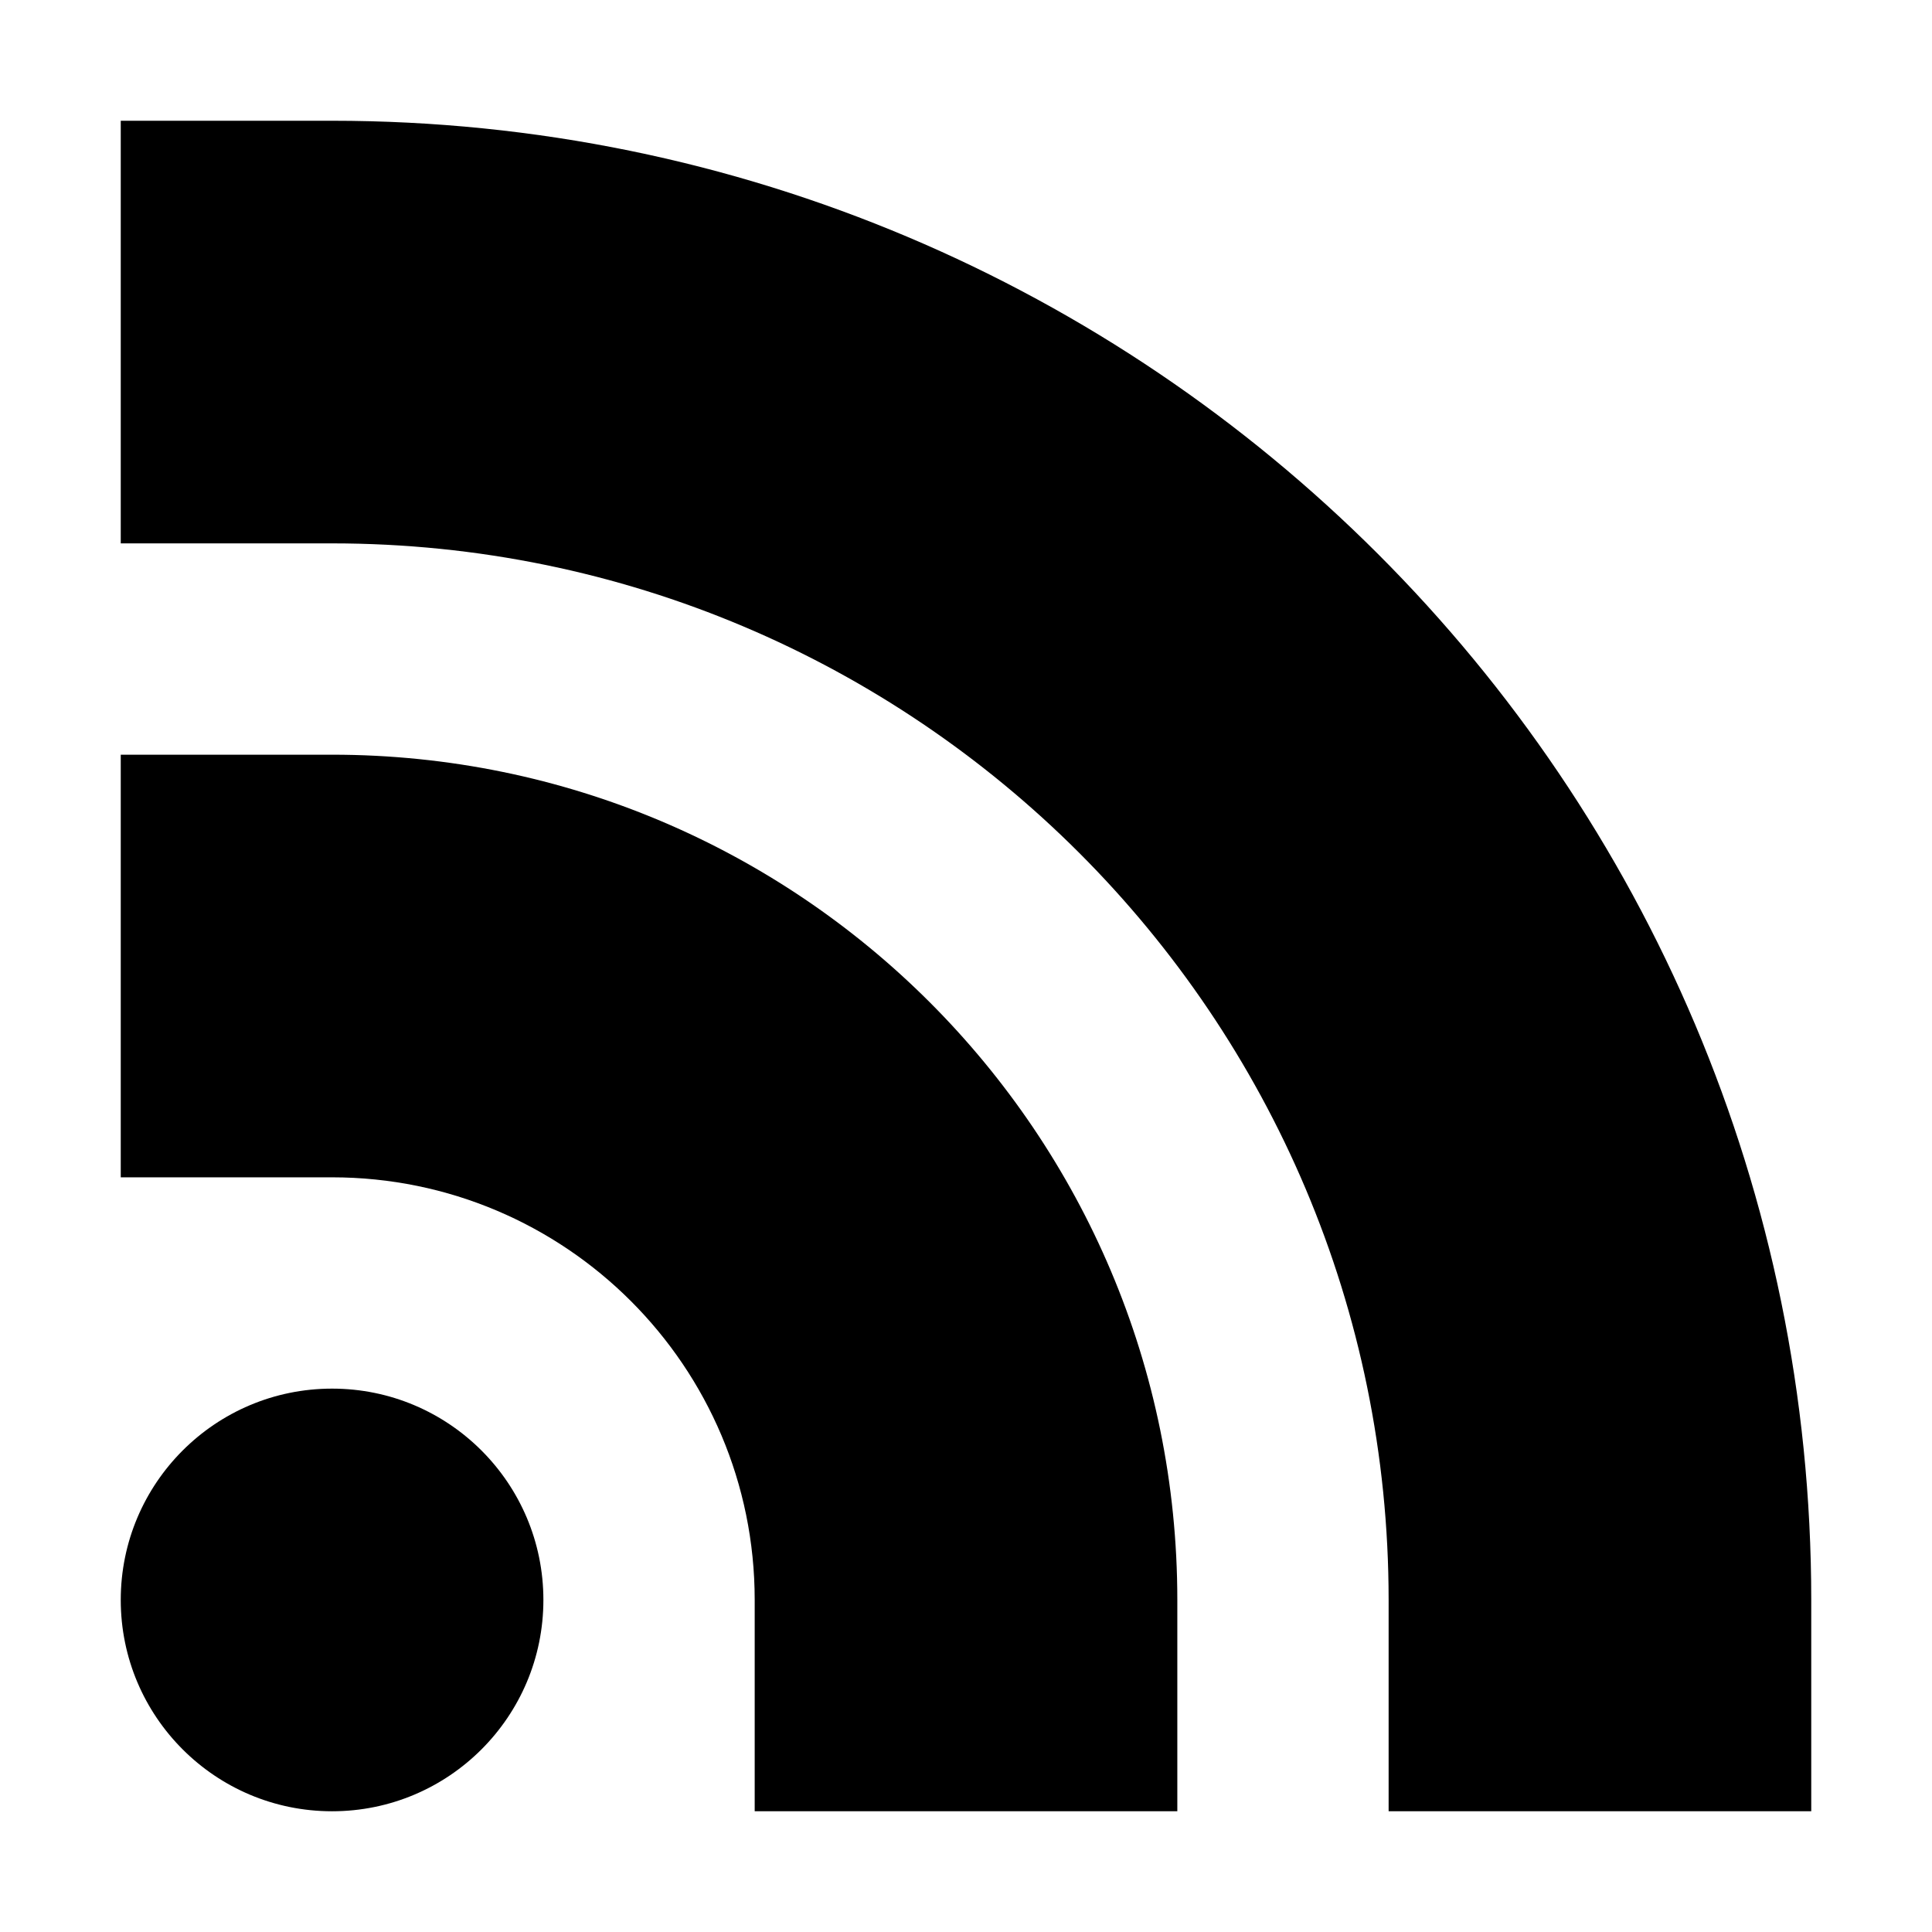 <svg xmlns="http://www.w3.org/2000/svg" xmlns:xlink="http://www.w3.org/1999/xlink" version="1.1" x="0px" y="0px" viewBox="0 0 100 100" enable-background="new 0 0 100 100" xml:space="preserve"><g><g><circle cx="17.188" cy="82.813" r="10.938"></circle><path d="M71.875,82.813V93.75H93.75V82.813c0-42.284-34.278-76.563-76.563-76.563H6.25v21.875h10.938    C47.391,28.125,71.875,52.609,71.875,82.813z"></path><path d="M39.063,82.813V93.75h21.875V82.813c0-24.162-19.588-43.75-43.75-43.75H6.25v21.875h10.938    C29.269,60.938,39.063,70.731,39.063,82.813z"></path></g></g></svg>